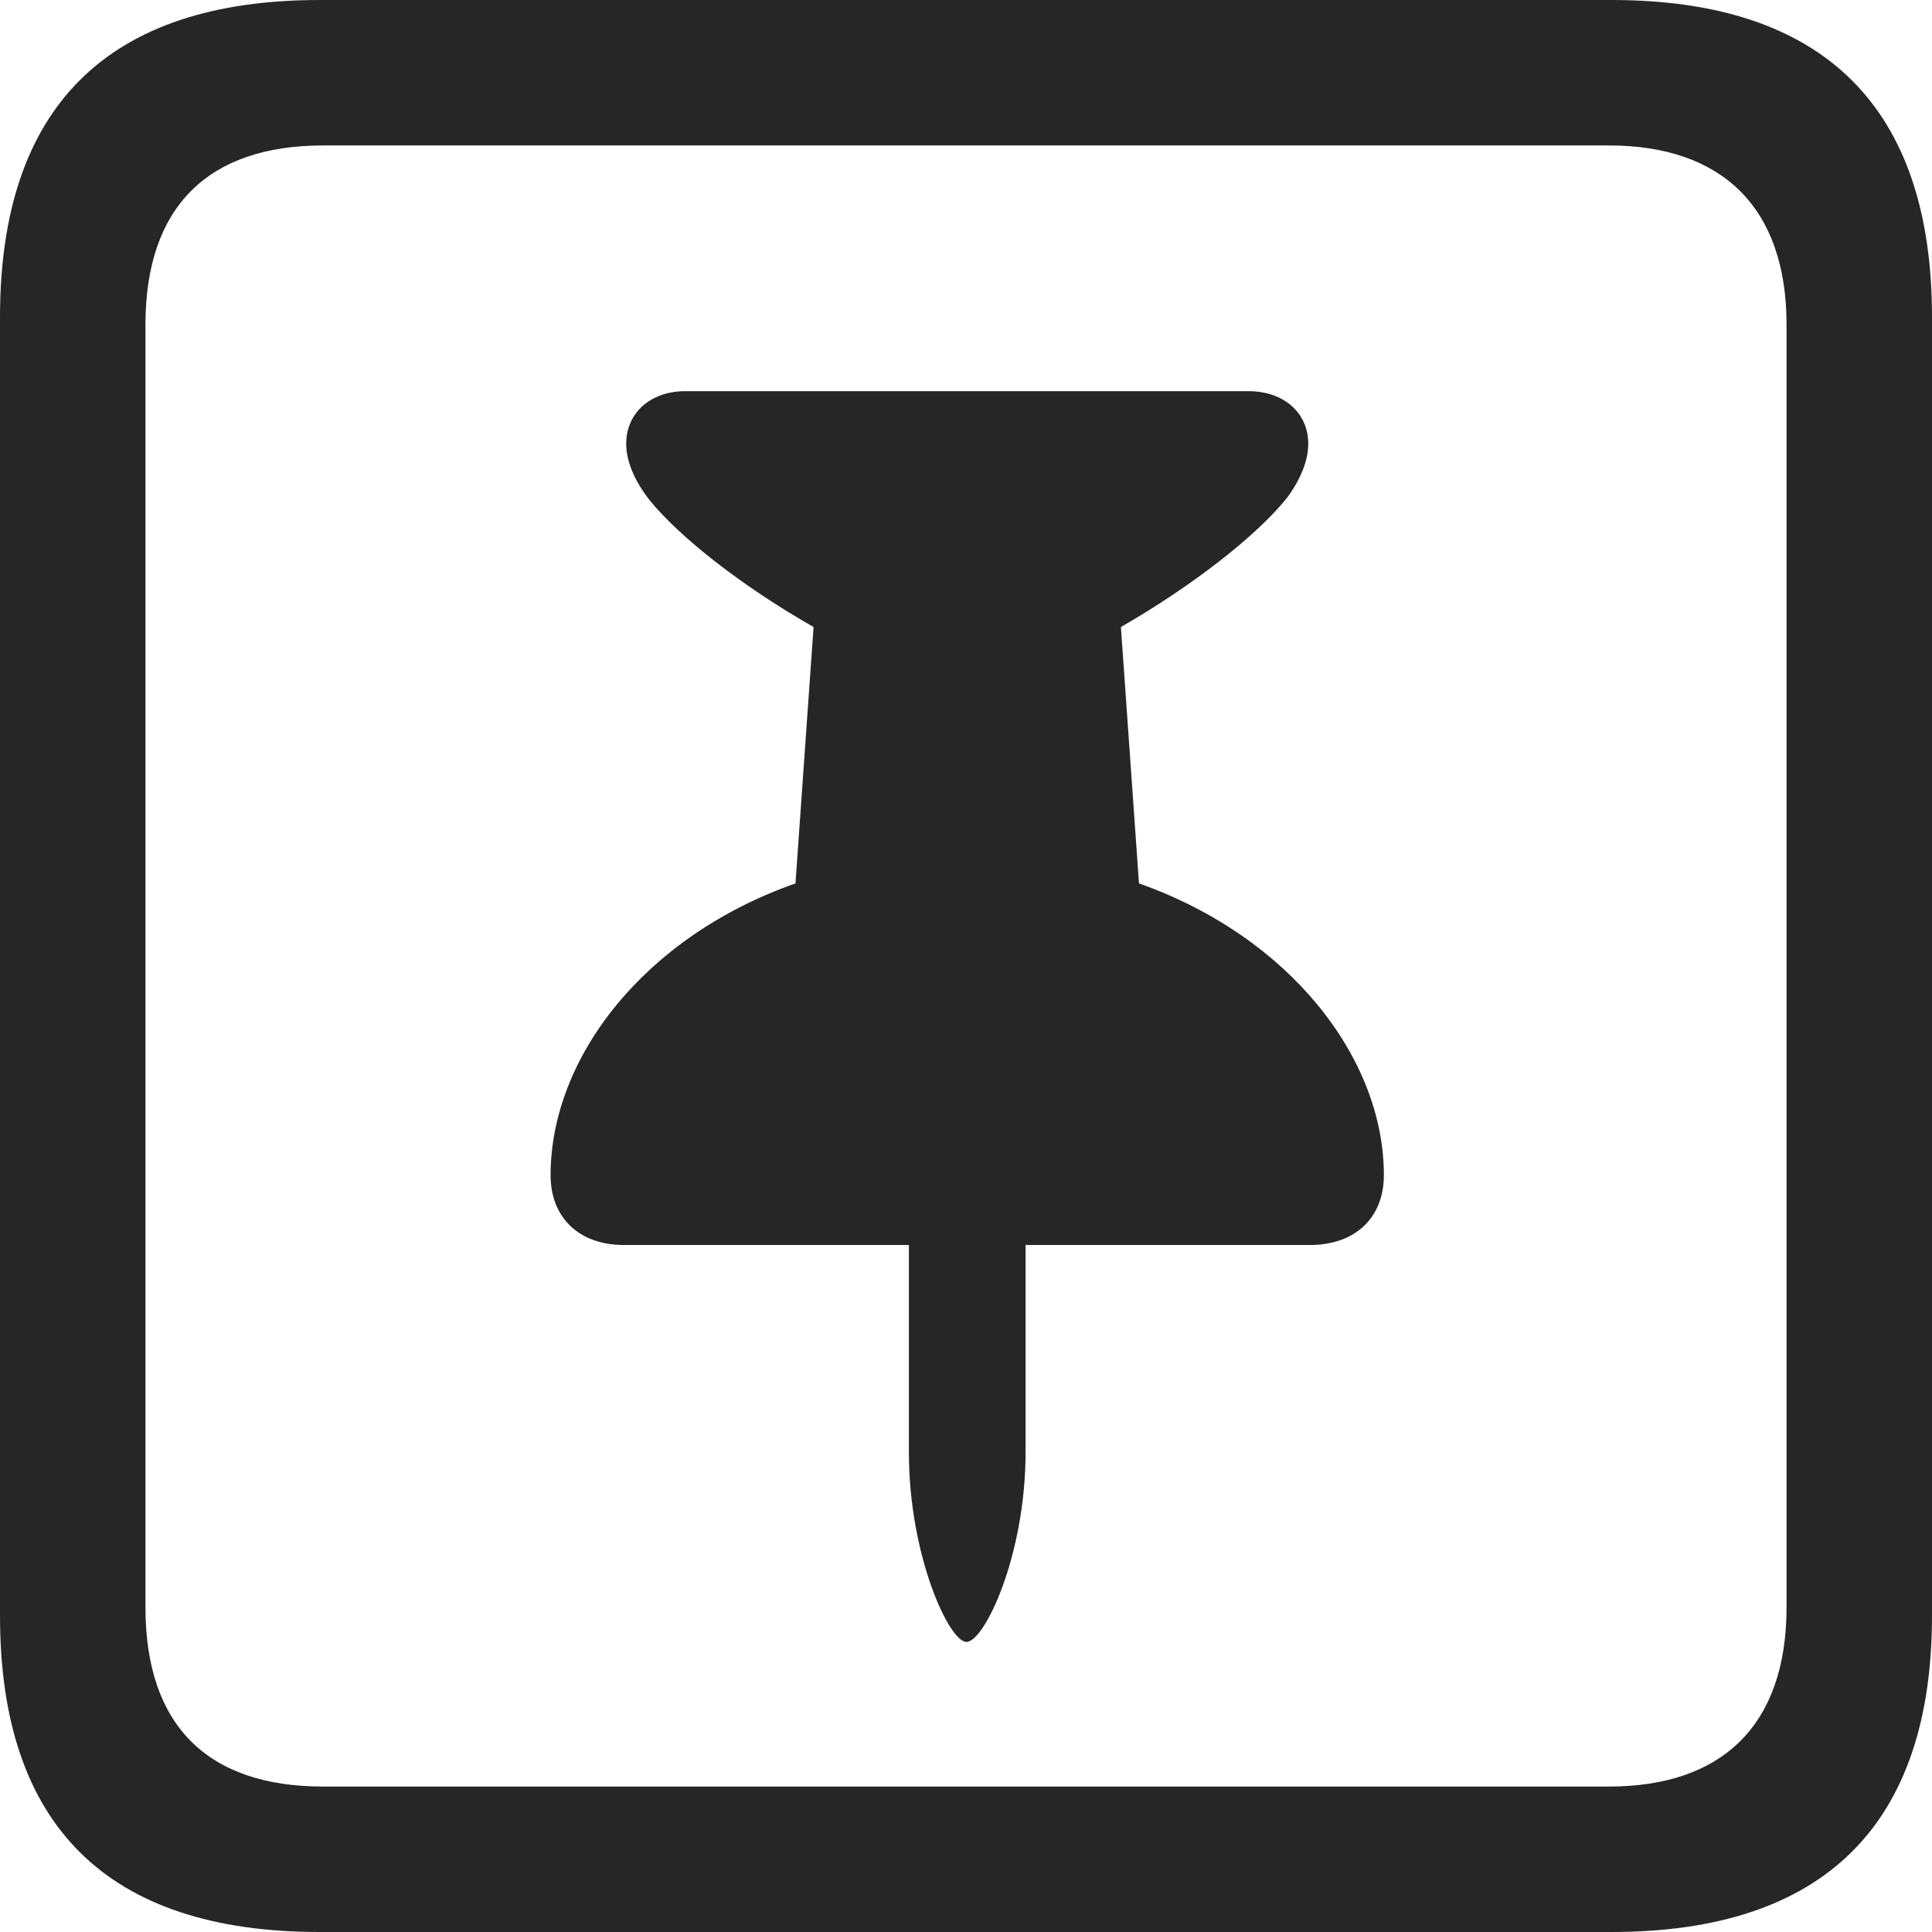 <?xml version="1.0" encoding="UTF-8"?>
<!--Generator: Apple Native CoreSVG 326-->
<!DOCTYPE svg
PUBLIC "-//W3C//DTD SVG 1.1//EN"
       "http://www.w3.org/Graphics/SVG/1.1/DTD/svg11.dtd">
<svg version="1.1" xmlns="http://www.w3.org/2000/svg" xmlns:xlink="http://www.w3.org/1999/xlink" viewBox="0 0 587.75 587.75">
 <g>
  <rect height="587.75" opacity="0" width="587.75" x="0" y="0"/>
  <path d="M97.25 587.75L490.25 587.75C555 587.75 587.75 555 587.75 491.5L587.75 96.5C587.75 32.75 555 0 490.25 0L97.25 0C32.75 0 0 32.5 0 96.5L0 491.5C0 555.5 32.75 587.75 97.25 587.75ZM98.25 543.5C63.25 543.5 44.25 525 44.25 489L44.25 98.75C44.25 63 63.25 44.25 98.25 44.25L489.5 44.25C523.75 44.25 543.5 63 543.5 98.75L543.5 489C543.5 525 523.75 543.5 489.5 543.5Z" fill="black" fill-opacity="0.85"/>
  <path d="M167.5 357.5C167.5 370.5 176.25 378.75 189.75 378.75L276.5 378.75L276.5 441.75C276.5 473.25 288.75 499.5 294 499.5C299.5 499.5 312 473.25 312 441.75L312 378.75L398.5 378.75C412.25 378.75 421 370.5 421 357.5C421 322 392.5 285 346.5 268.75L341 190.75C362.75 178.25 382.25 163 391.5 151.5C395.75 145.75 398 140 398 135C398 125.75 390.75 119 379.75 119L208.5 119C197.75 119 190.5 125.75 190.5 135C190.5 140.25 193 146.25 197.5 152C206.75 163.5 226 178.5 247.5 190.75L242 268.75C195.75 285 167.5 322 167.5 357.5Z" fill="black" fill-opacity="0.85"/>
 </g>
</svg>
